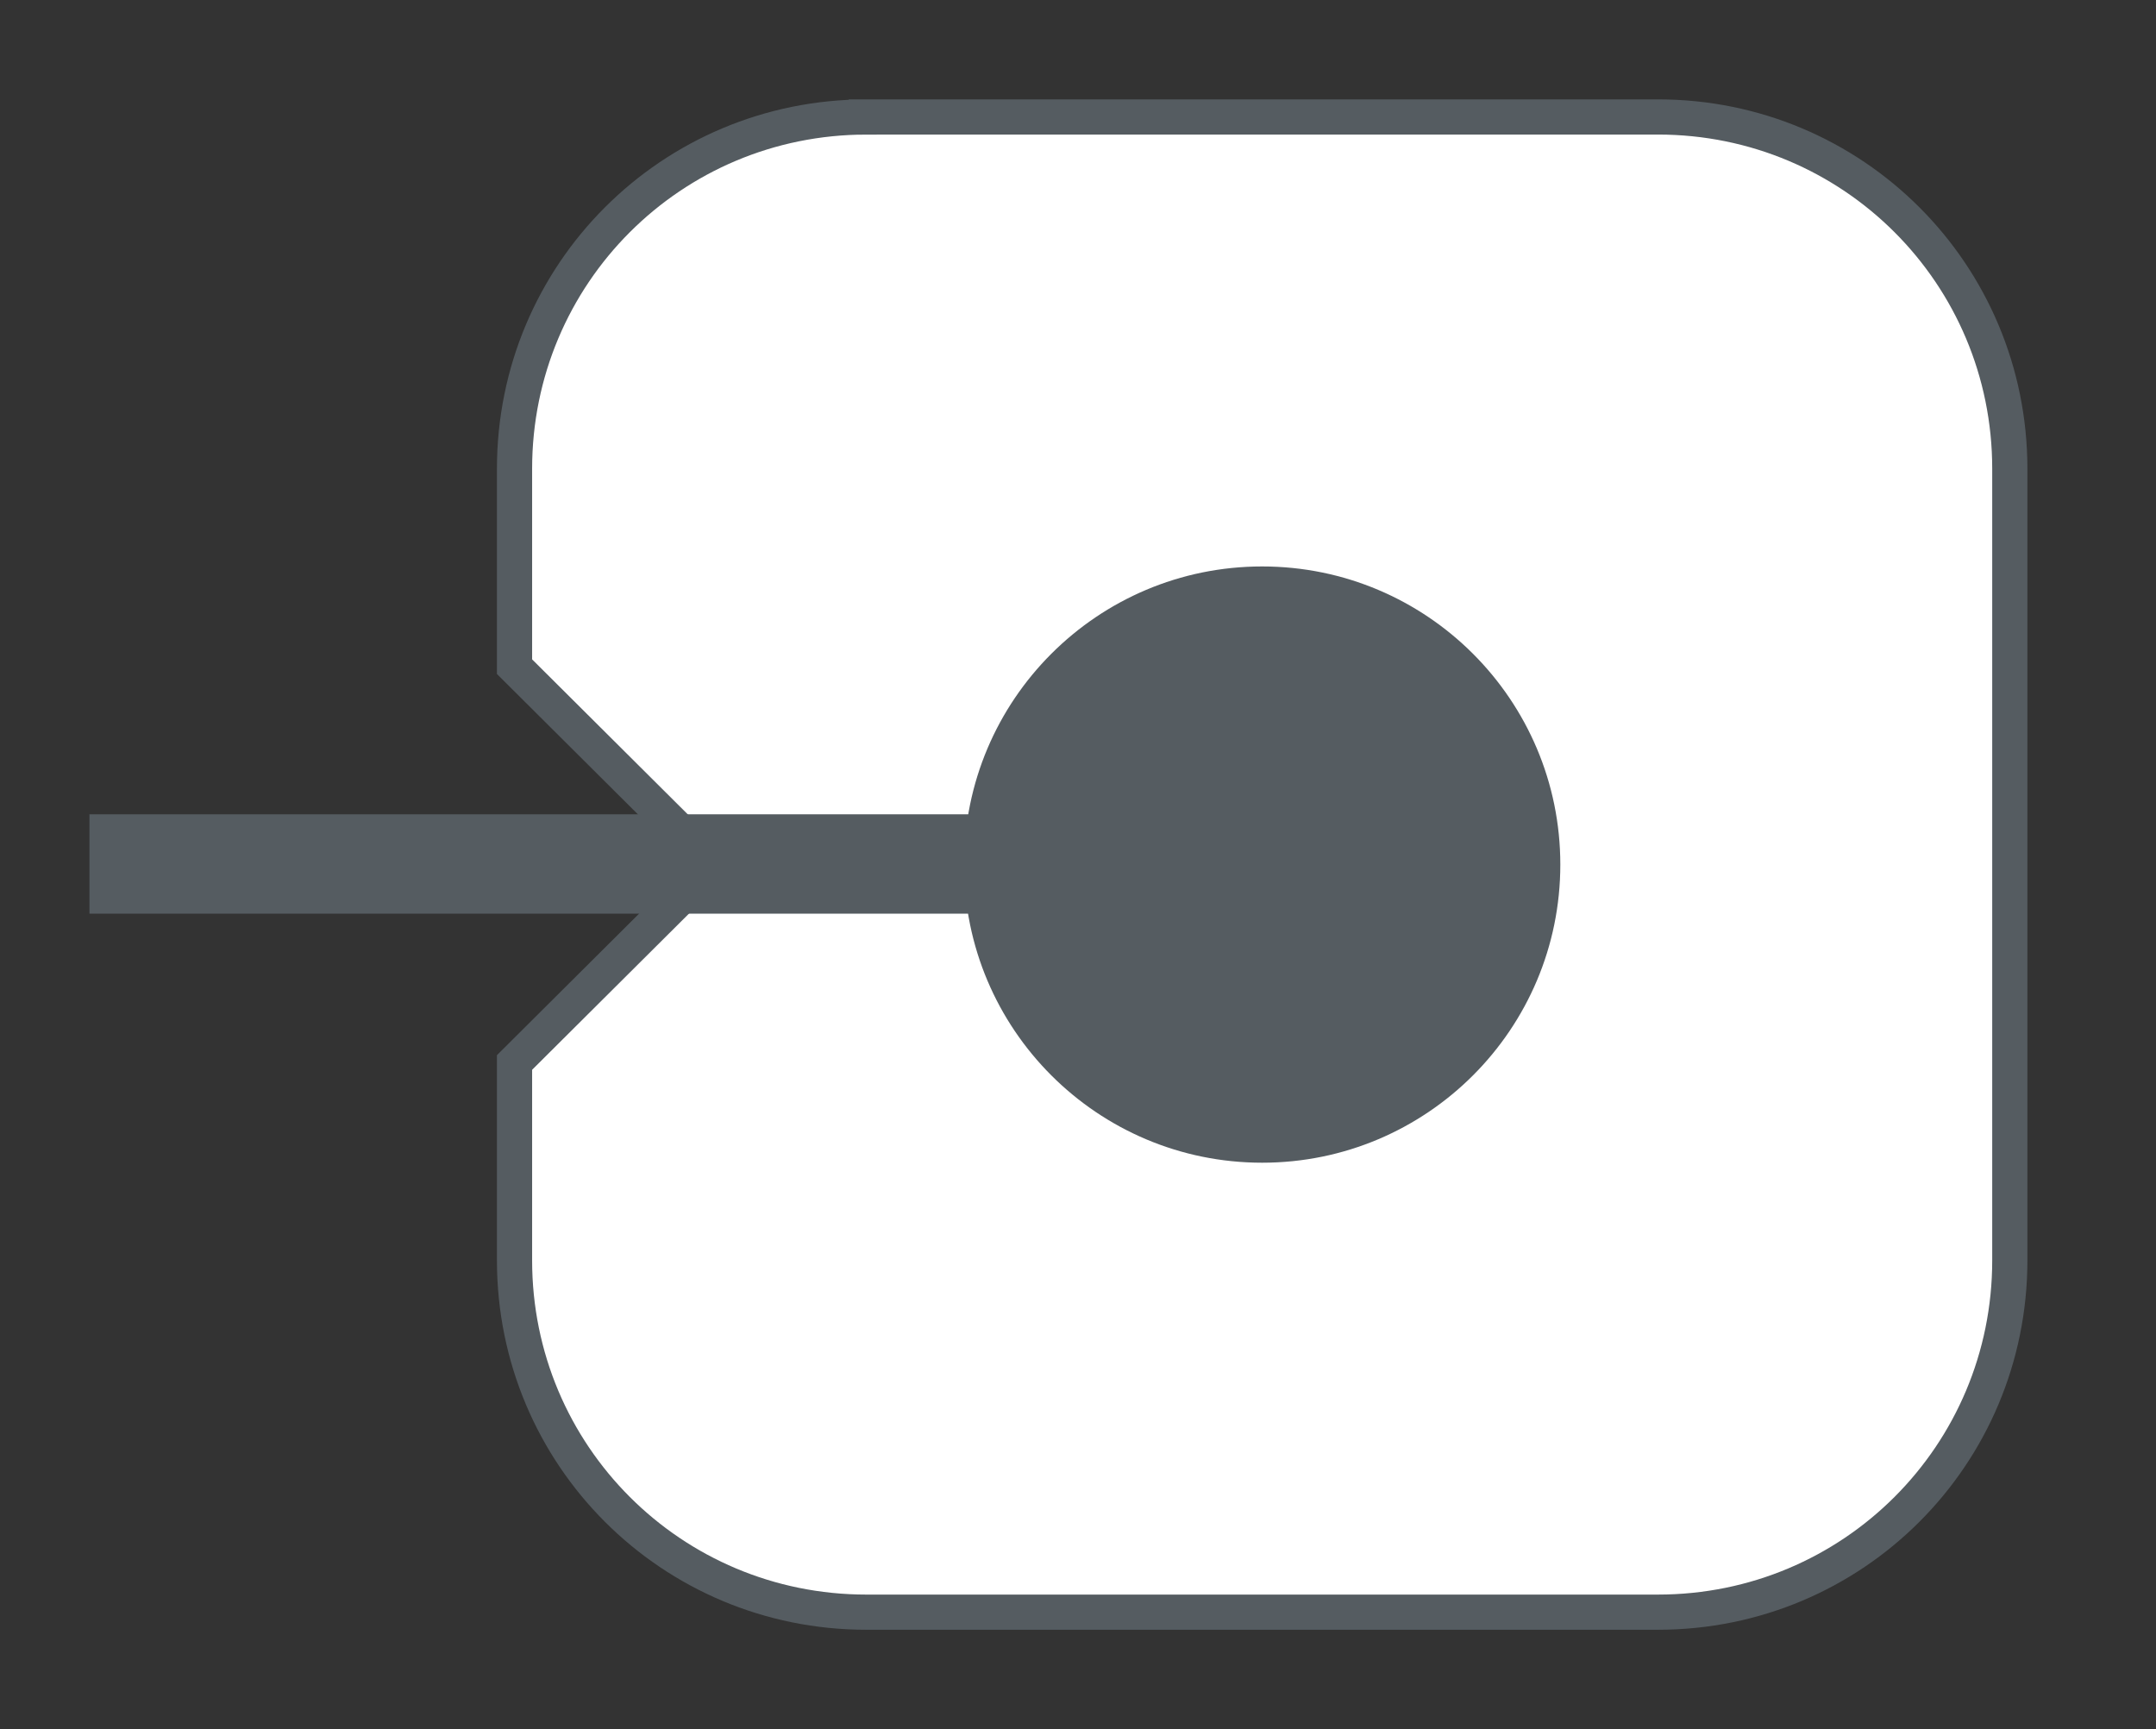 <svg xmlns="http://www.w3.org/2000/svg" width="108.469" height="87" id="svg3030"><rect width="100%" height="100%" fill="#333333" stroke="none"/><defs id="defs3032"><marker orient="auto" id="Arrow2Send" style="overflow:visible;"><path id="path3848" style="fill-rule:evenodd;stroke-width:0.625;stroke-linejoin:round;" d="M-1.926-1.21L1.352-.005-1.926 1.2c.524-.71.52-1.685 0-2.41z"/></marker><marker orient="auto" id="Arrow1Lend" style="overflow:visible;"><path id="path3818" d="M-10 0l-4 4L0 0l-14-4 4 4z" style="fill-rule:evenodd;stroke:#000000;stroke-width:1.0pt;"/></marker></defs><g id="g3786"><g id="g3034"><path style="color:#000000;fill:#ffffff;fill-opacity:1;fill-rule:nonzero;stroke:#555c61;stroke-width:1.77;stroke-opacity:1;marker:none;visibility:visible;display:inline;overflow:visible;enable-background:accumulate" d="M43.586 5.885h39.828c9.806 0 17.7 7.895 17.7 17.7v39.829c0 9.806-7.894 17.7-17.7 17.7H43.586c-9.806 0-17.7-7.894-17.7-17.7v-9.957l10-9.957-10-9.957v-9.957c0-9.806 7.894-17.7 17.7-17.7z" id="rect3779"/><path d="M4.5 43.47h50" id="path3301" style="fill:none;stroke:#555c61;stroke-width:5;stroke-linecap:butt;stroke-linejoin:miter;stroke-miterlimit:4;stroke-opacity:1;stroke-dasharray:none;marker-end:none"/><circle id="circle3295" r="15" style="color:#000000;fill:#555c61;fill-opacity:1;fill-rule:nonzero;stroke:none;stroke-width:5;marker:none;visibility:visible;display:inline;overflow:visible;enable-background:accumulate" transform="translate(63.5 43.5)"/></g></g></svg>